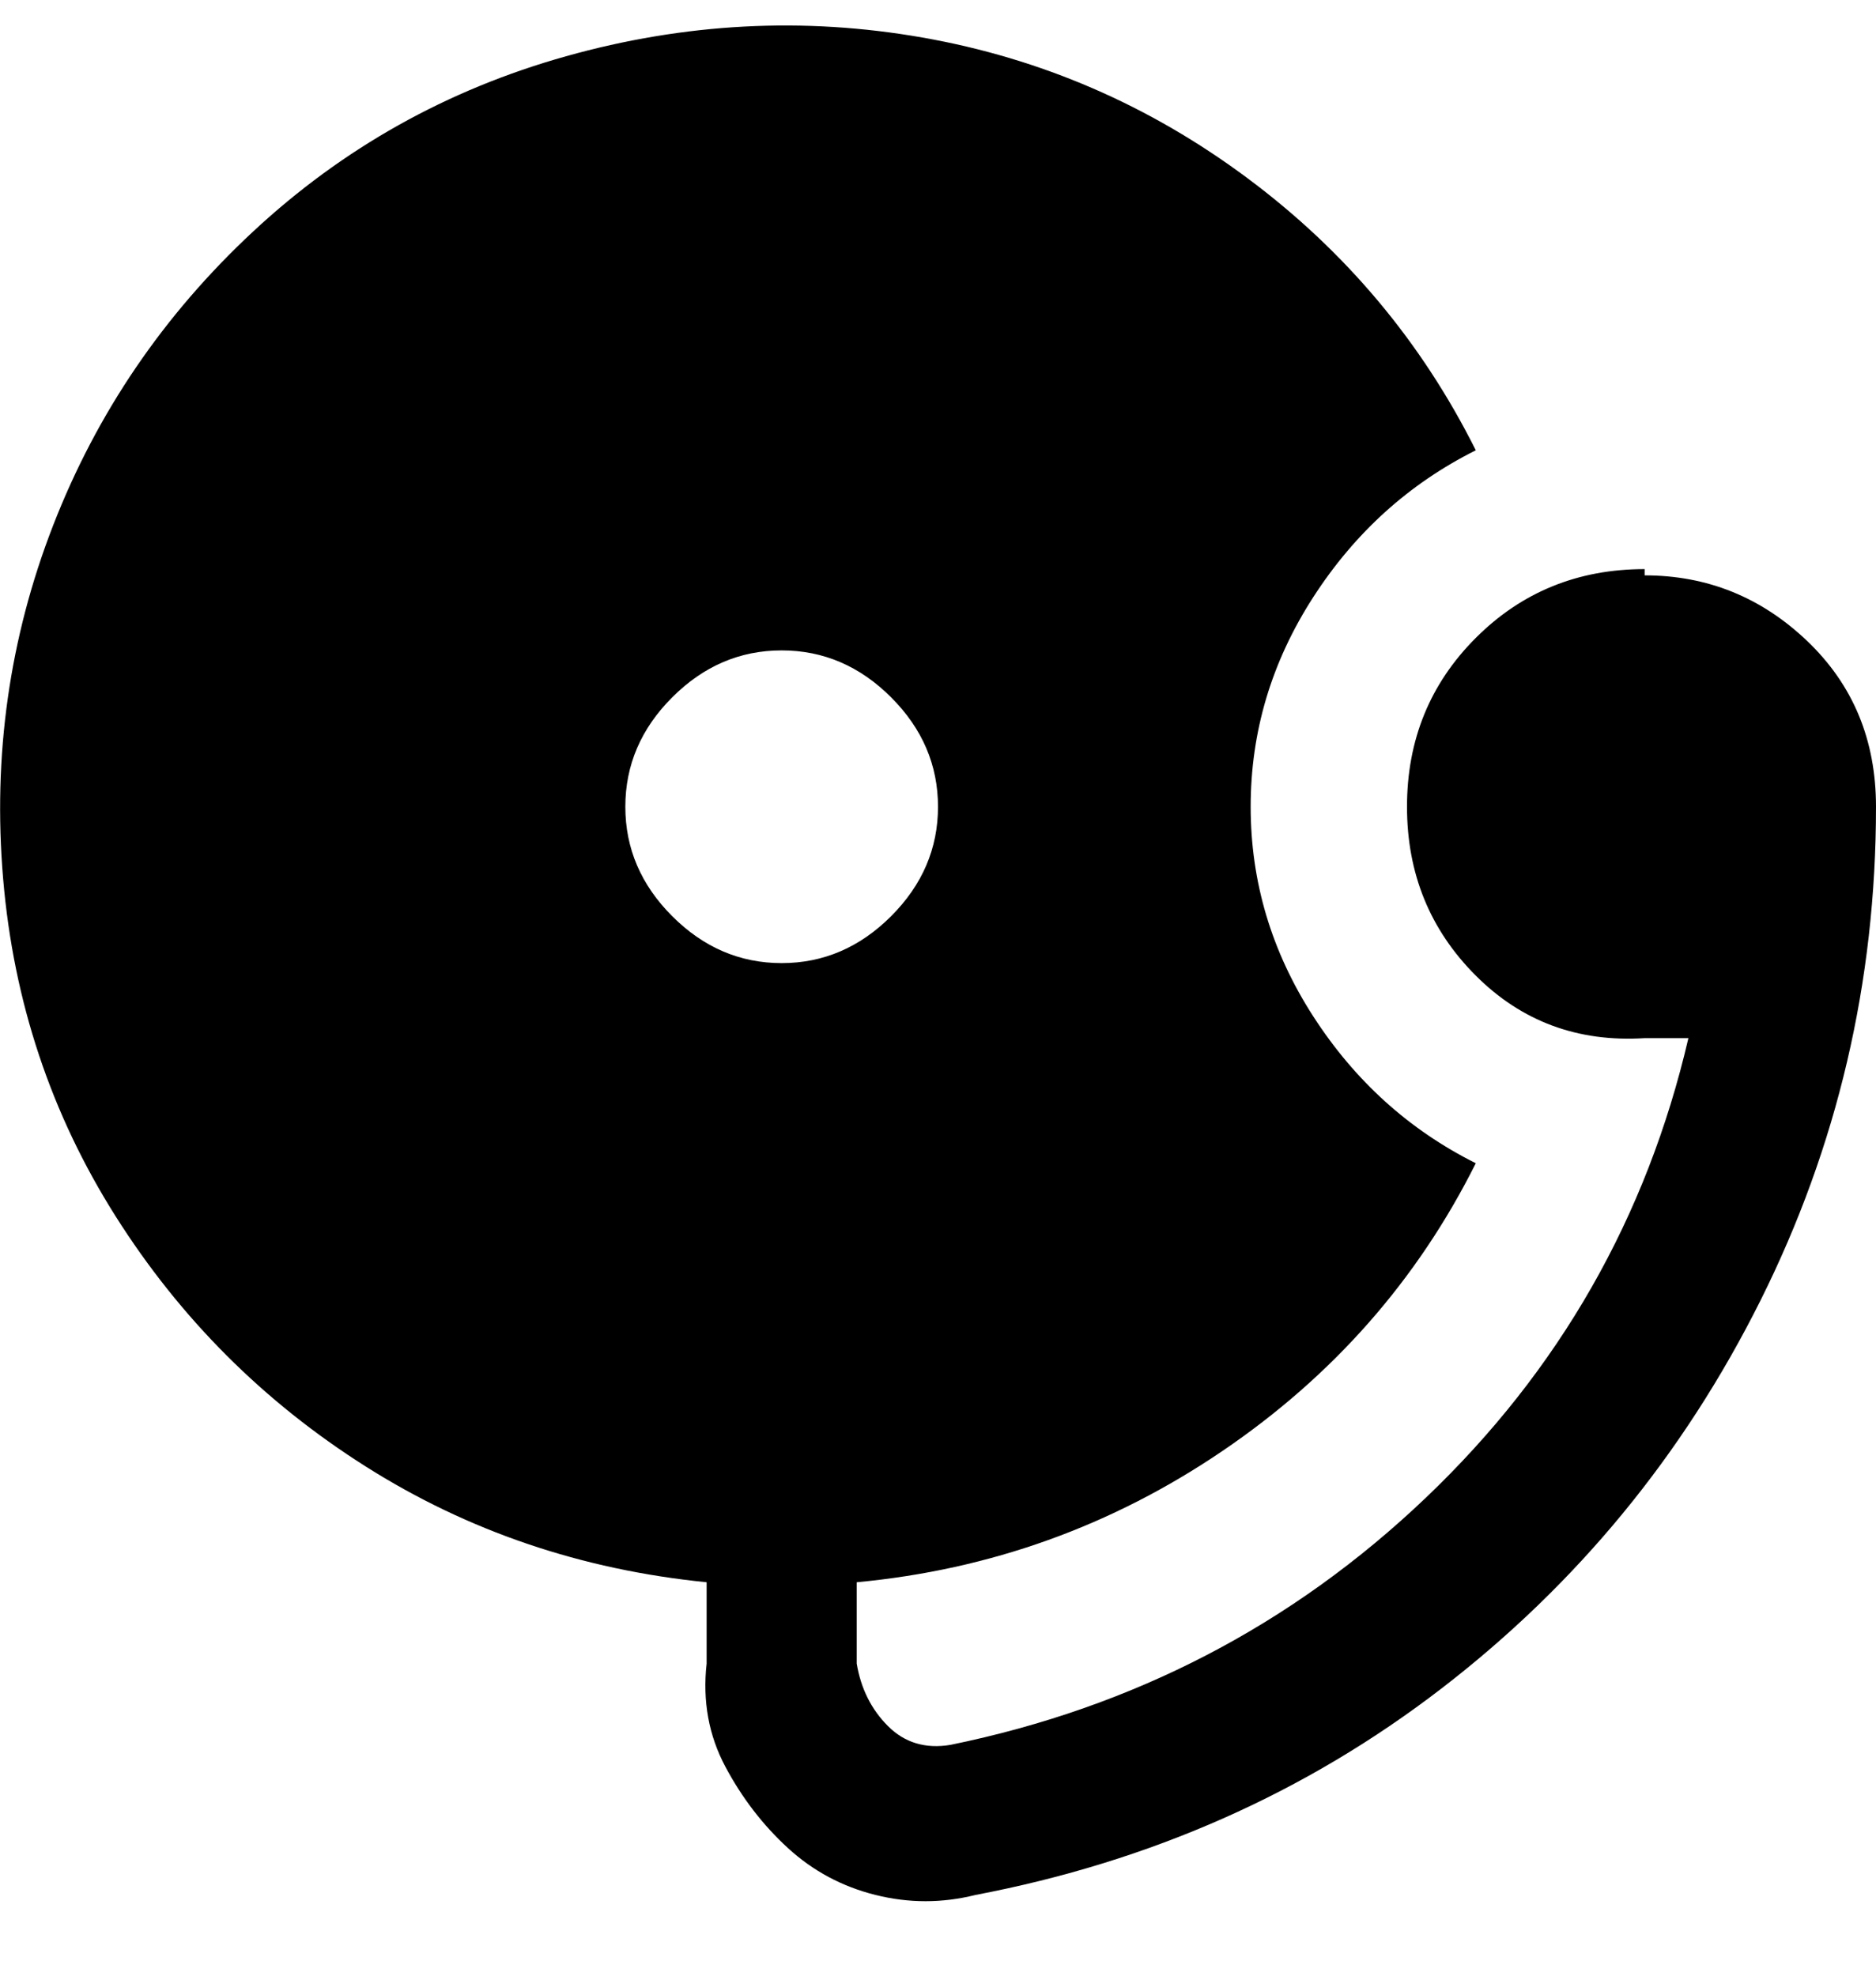 <svg viewBox="0 0 300 316" xmlns="http://www.w3.org/2000/svg"><path d="M263 91q-16 0-27 11t-11 27q0 16 11 27t27 10h7q-10 43-42 73.5T152 279q-6 1-10-3t-5-10v-13q32-3 58.5-21t40.5-46q-16-8-26-23.5T200 129q0-18 10-33.5T236 72q-13-26-36.5-43.5T147.5 6q-28.5-5-57 3t-50 28Q19 57 8.5 84t-8 56.5q2.5 29.5 18 54t40 40Q83 250 113 253v13q-1 9 3 16.5t10 13q6 5.5 14 7.5t16 0q42-8 74.5-33t51-62q18.5-37 18.5-79 0-16-11-26.5T263 92v-1zm-138 13q10 0 17.5 7.5T150 129q0 10-7.5 17.5T125 154q-10 0-17.5-7.5T100 129q0-10 7.5-17.5T125 104z"/></svg>